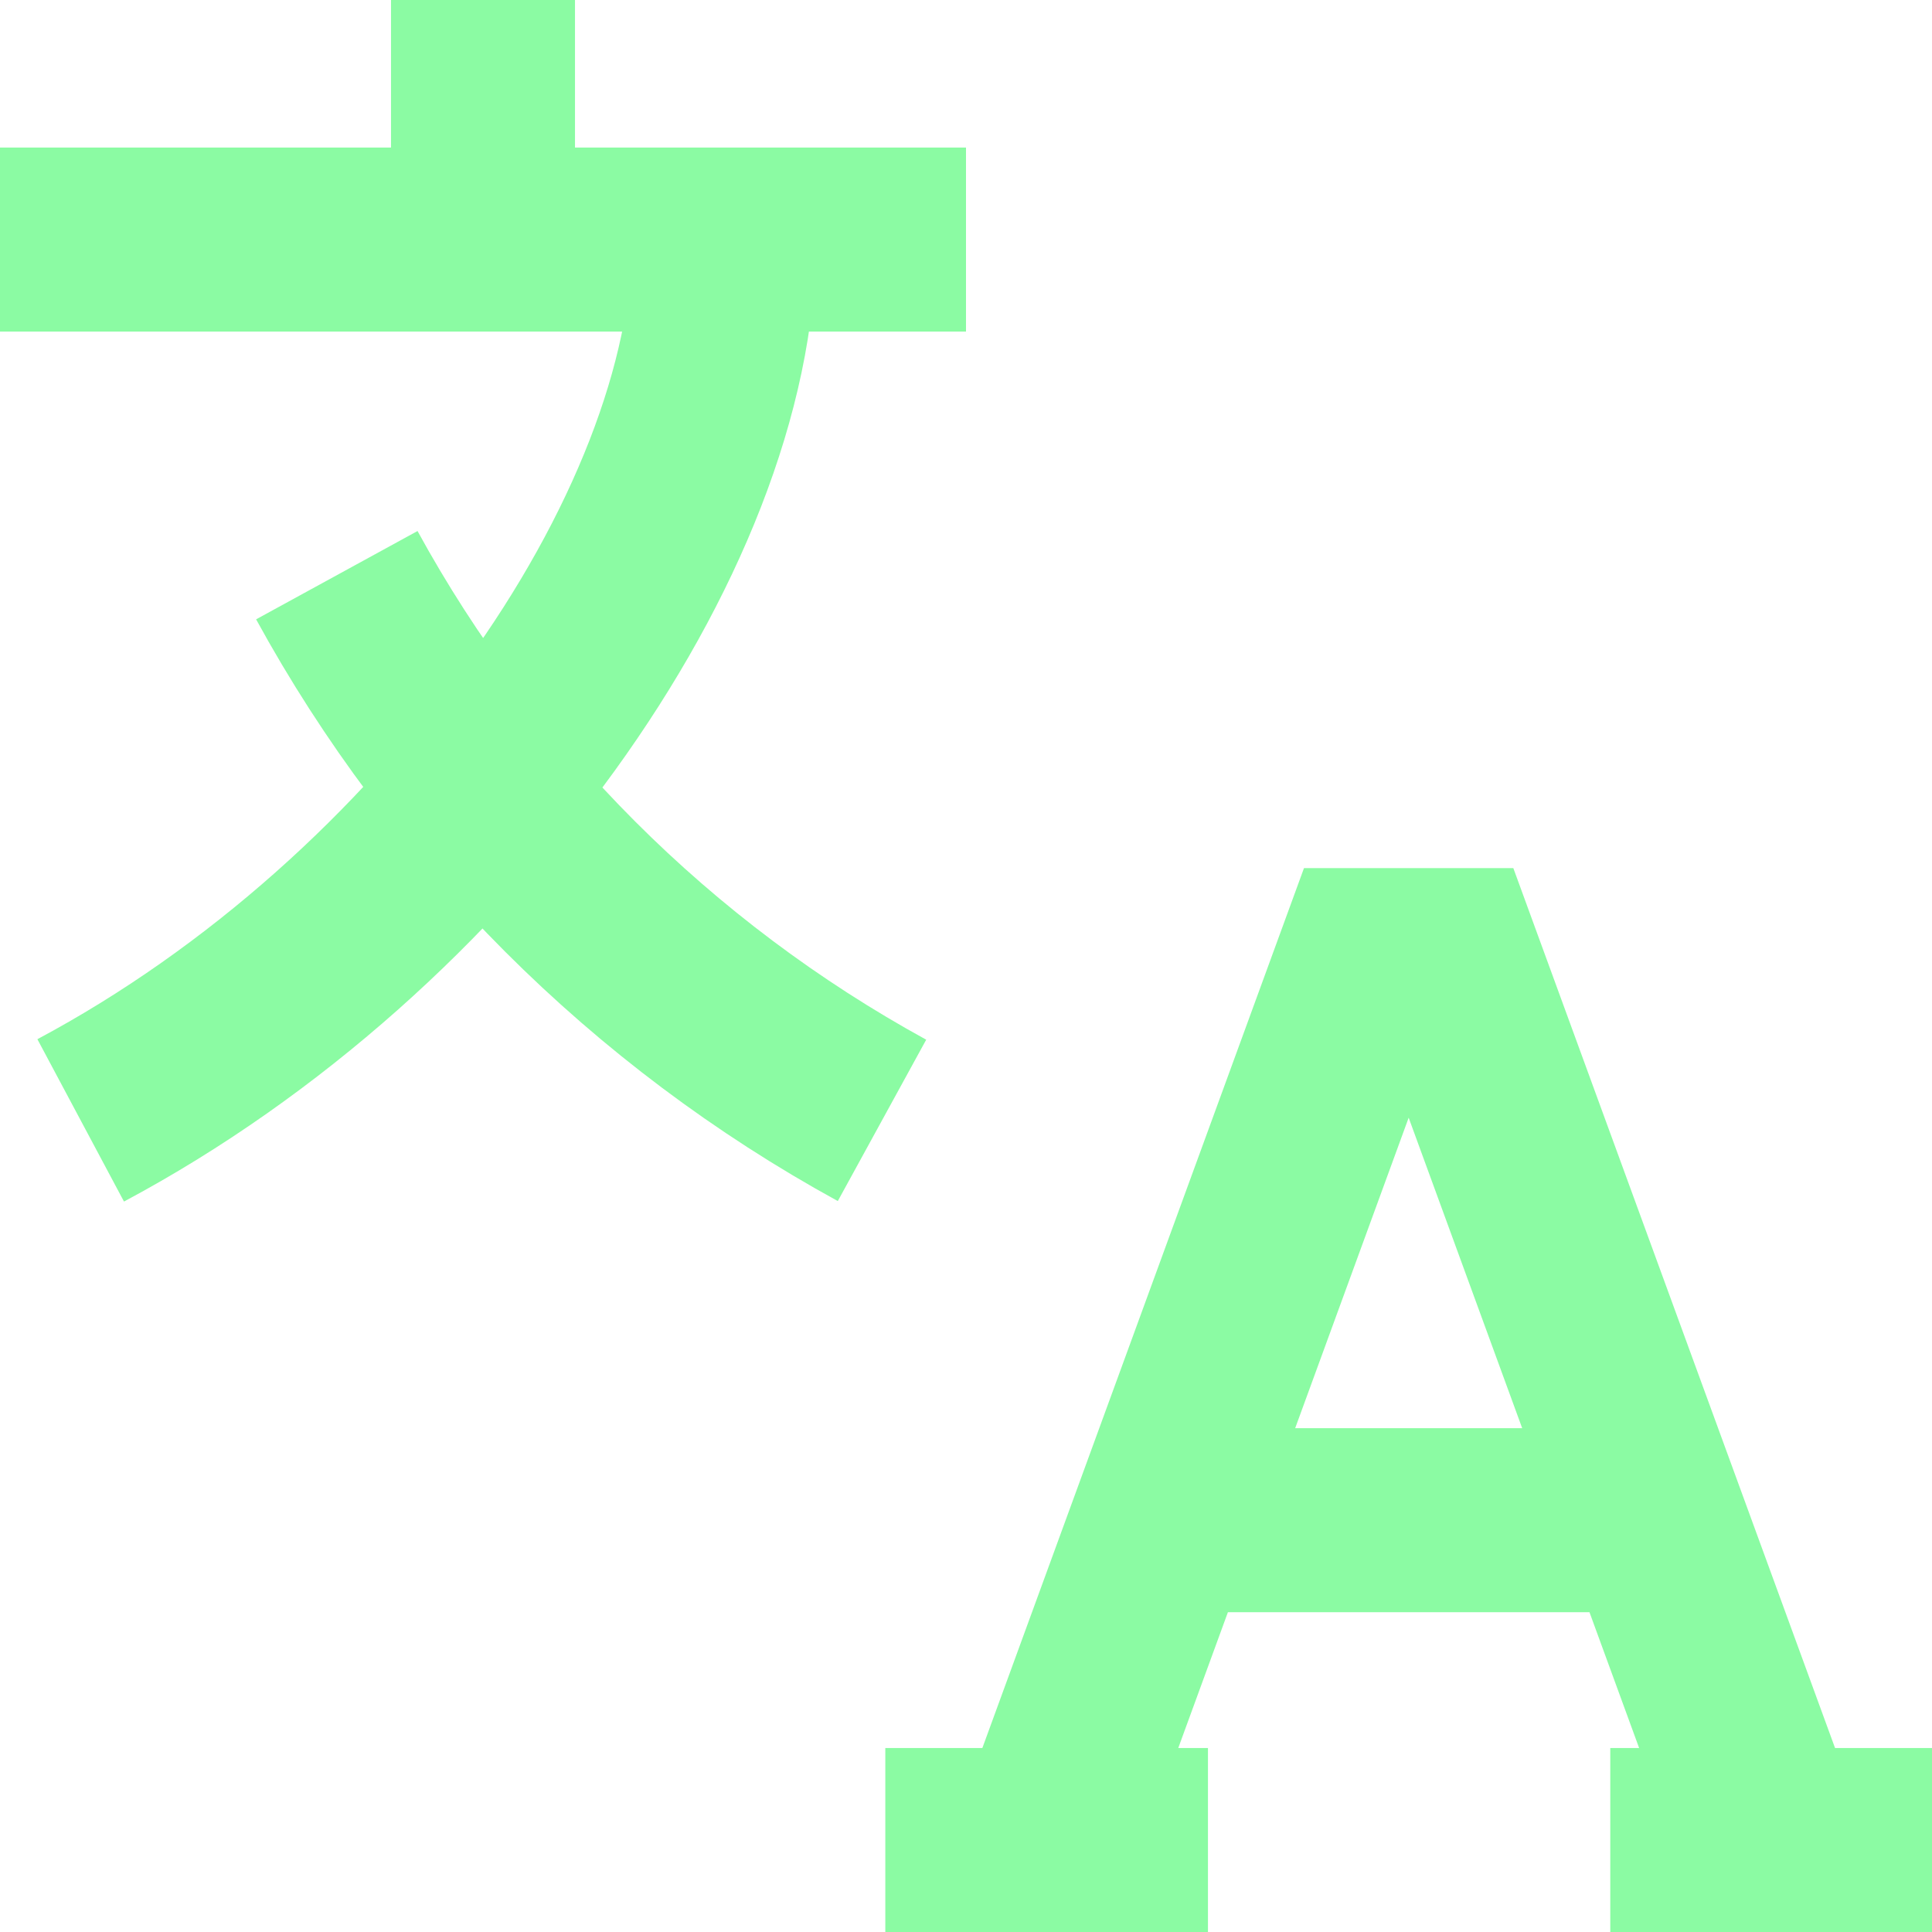 <svg width="21" height="21" viewBox="0 0 21 21" fill="none" xmlns="http://www.w3.org/2000/svg">
<path d="M0 2.604H10.5M5.25 0V2.604M7.87 2.604C7.87 5.799 4.876 10.045 0.877 12.178M3.661 6.252C5.027 8.749 7.083 10.806 9.587 12.178M11.377 20L14.873 10.436H15.75L19.247 20M18.197 16.524H13.303M9.623 20H13.13M17.503 20H21" stroke="#8BFBA3" stroke-width="2" stroke-miterlimit="10"/>
</svg>

